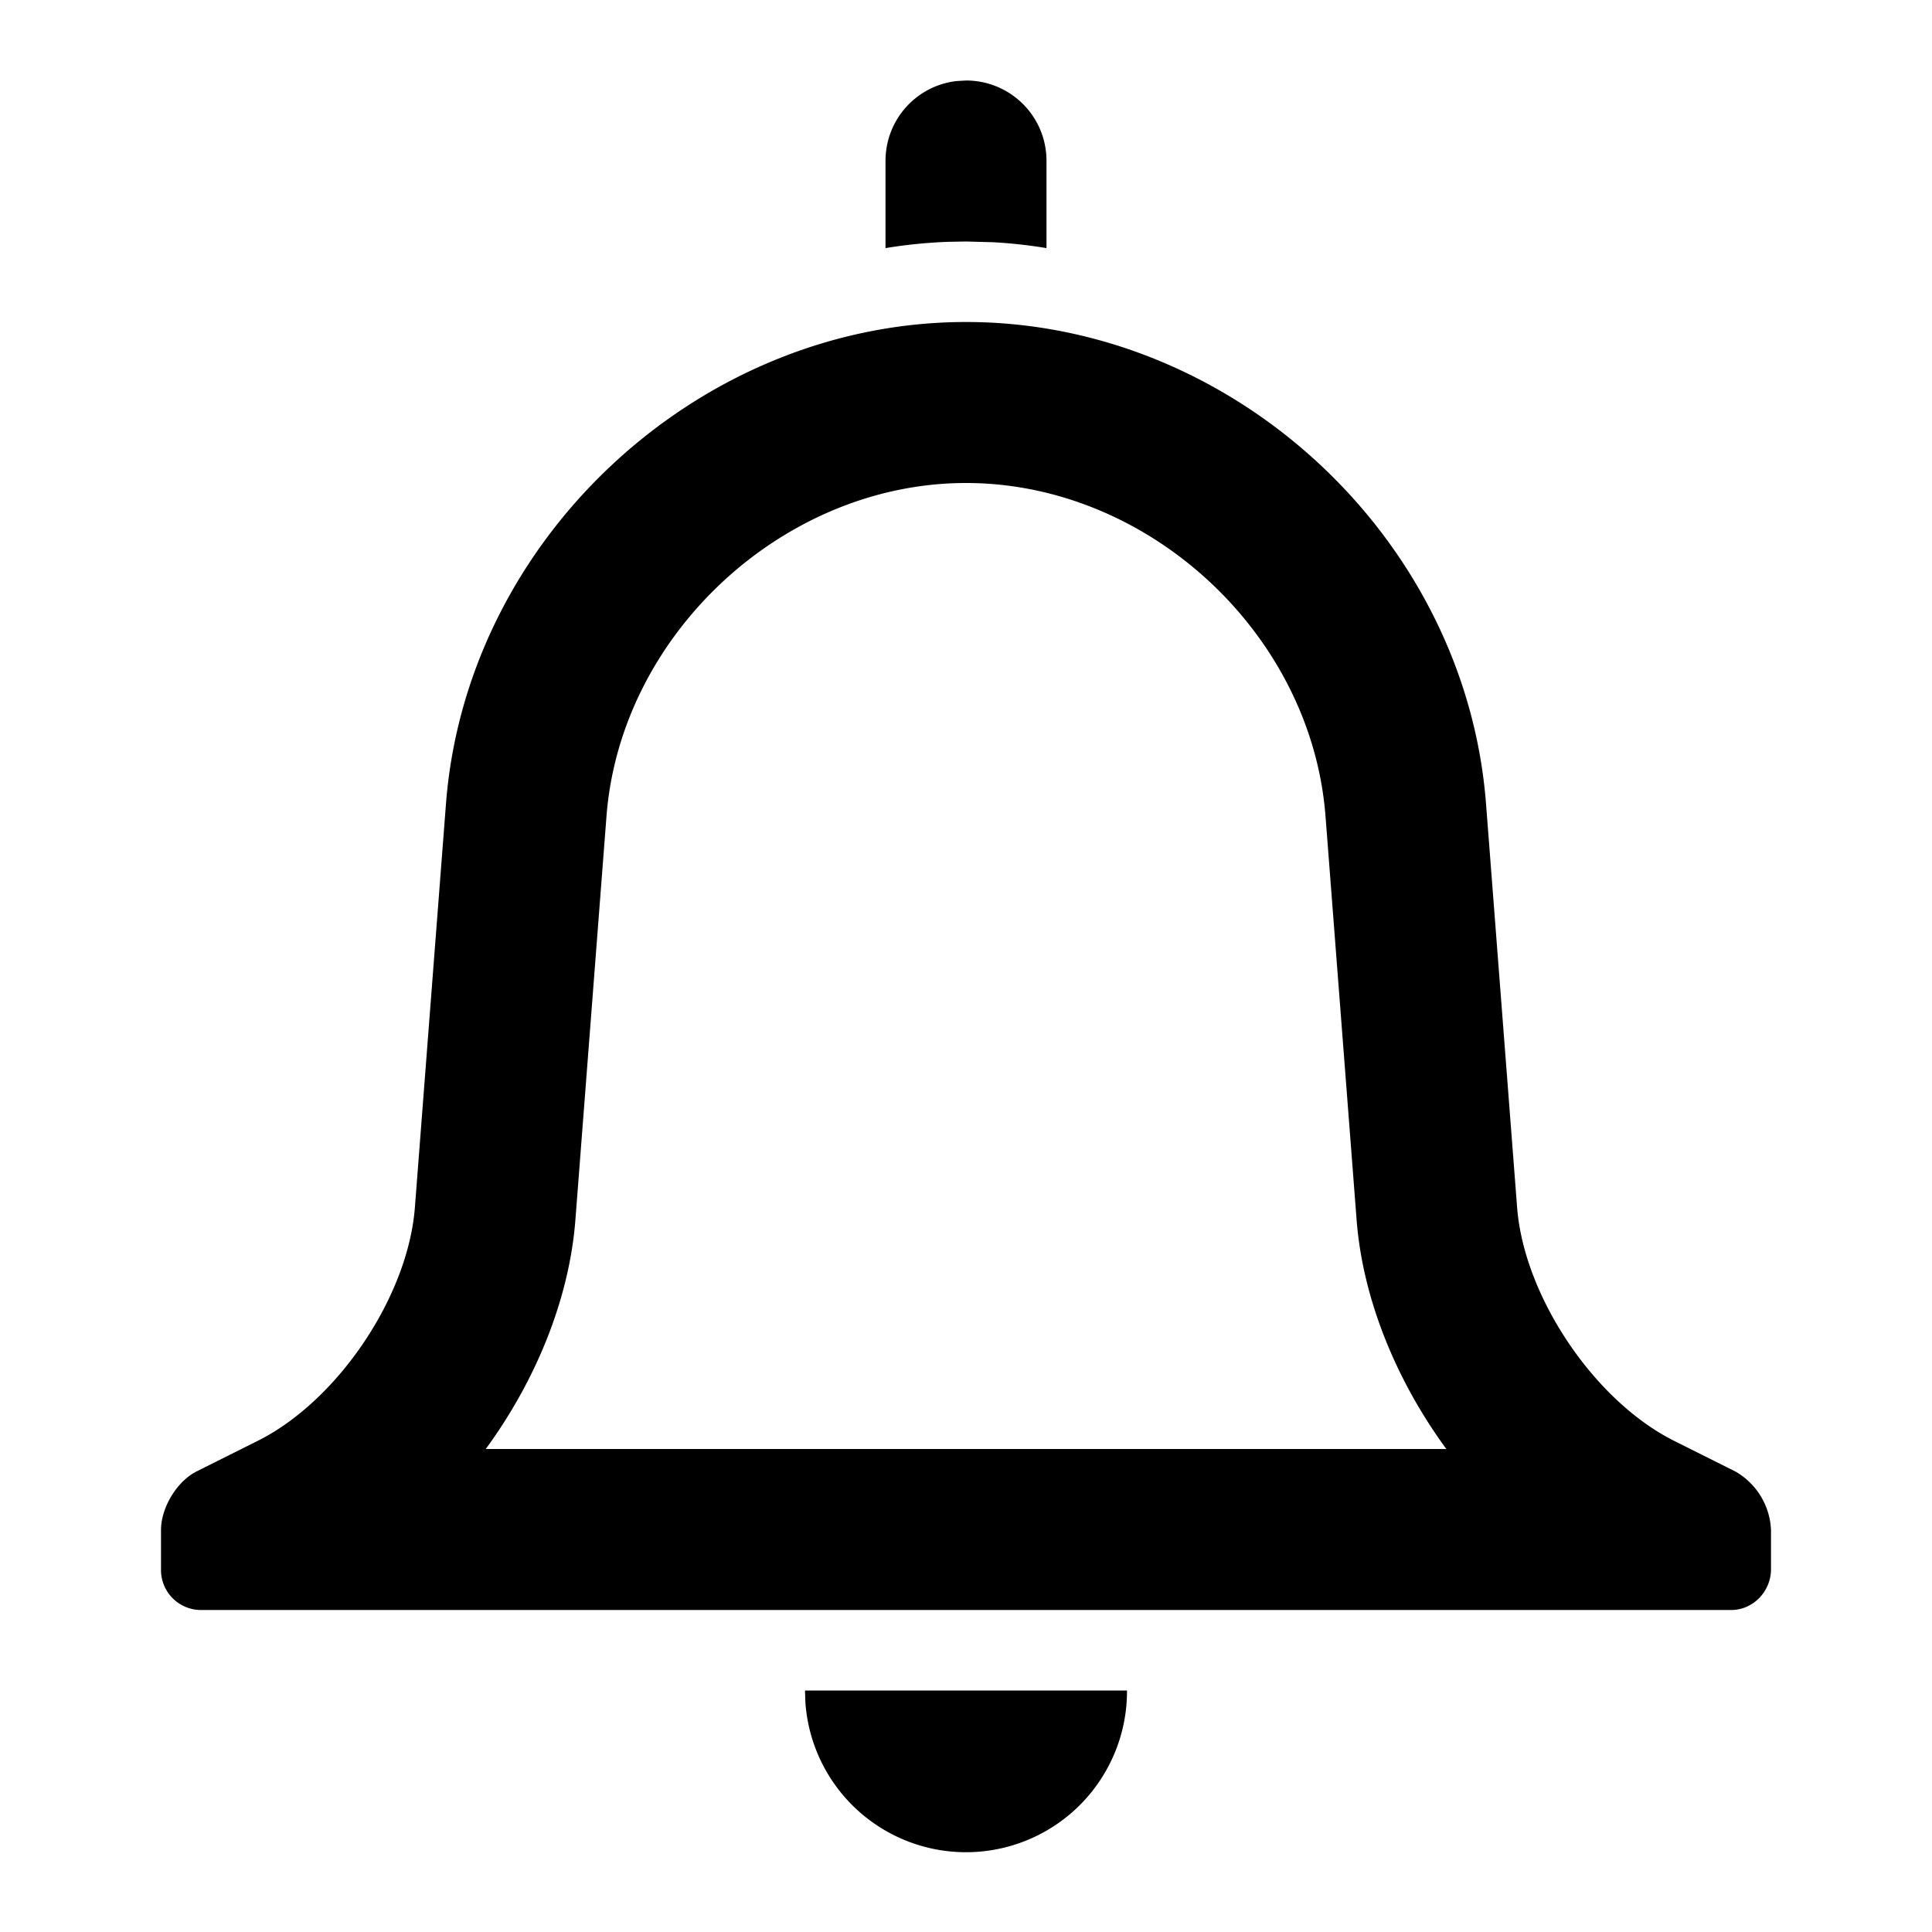 <svg width="100%" height="100%" viewBox="0 0 24 24"><path fill="currentColor" fill-rule="evenodd" d="M10 21h4a2 2 0 0 1-3.995.15L10 21h4zm2-17c3.314 0 6.206 2.678 6.46 5.986l.386 5.011c.085 1.106.958 2.405 1.951 2.902l.76.38a.88.88 0 0 1 .443.729v.484c0 .28-.225.508-.494.508H2.494A.497.497 0 0 1 2 19.492v-.484c0-.28.197-.606.443-.73l.76-.38c.992-.496 1.866-1.792 1.951-2.9l.386-5.012C5.794 6.68 8.693 4 12 4zm0 2c-2.264 0-4.292 1.878-4.466 4.14l-.386 5.01c-.075.983-.49 1.998-1.114 2.85h11.933c-.624-.852-1.04-1.867-1.115-2.85l-.386-5.01C16.292 7.874 14.27 6 12 6zm0-5c.552 0 1 .444 1 1v1.082a6.187 6.187 0 0 0-.663-.073L12 3l-.225.004c-.261.01-.52.036-.775.078V2c0-.513.383-.936.883-.993L12 1z"></path></svg>